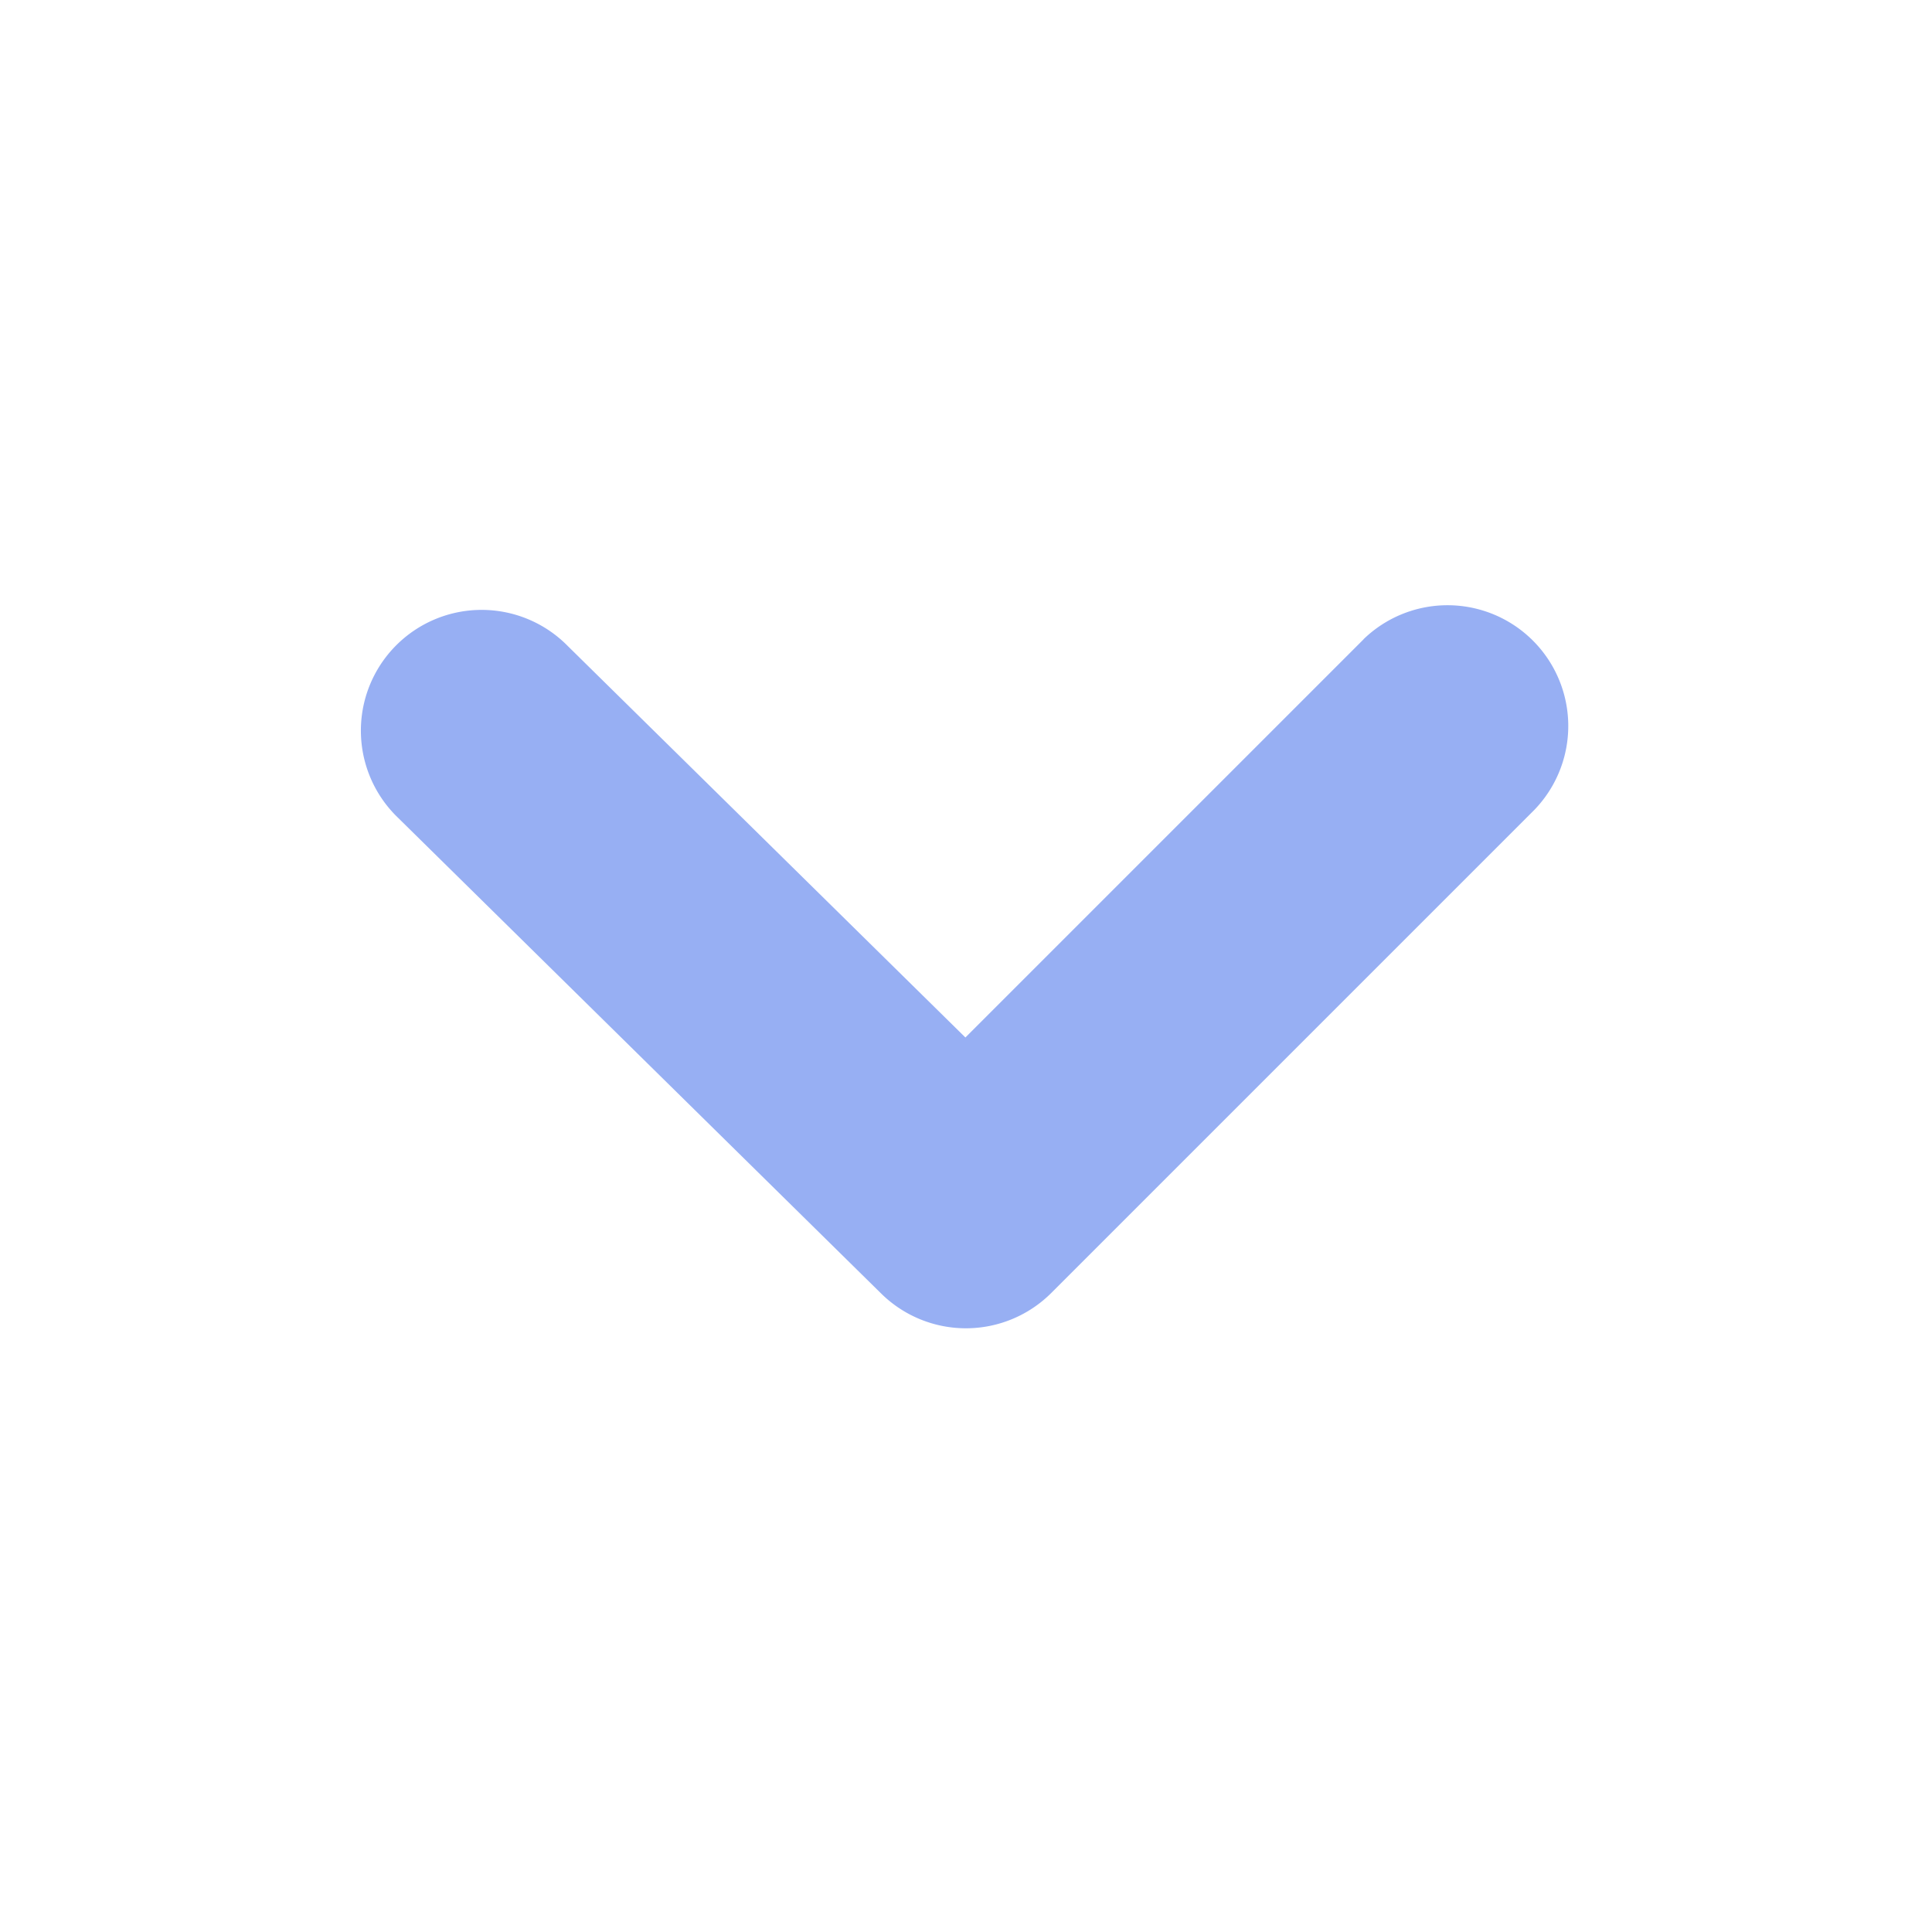 <svg xmlns="http://www.w3.org/2000/svg" xmlns:xlink="http://www.w3.org/1999/xlink" width="16" height="16" viewBox="0 0 16 16">
    <defs>
        <path id="a" d="M0 0h16v16H0z"/>
    </defs>
    <g fill="none" fill-rule="evenodd">
        <mask id="b" fill="#fff">
            <use xlink:href="#a"/>
        </mask>
        <path fill="#97AFF3" fill-rule="nonzero" d="M11.293 5.293a1 1 0 0 1 1.414 1.414l-4 4a1 1 0 0 1-1.409.006l-4-3.939A1 1 0 1 1 4.702 5.35l3.293 3.242 3.298-3.298z" mask="url(#b)"/>
    </g>
</svg>
